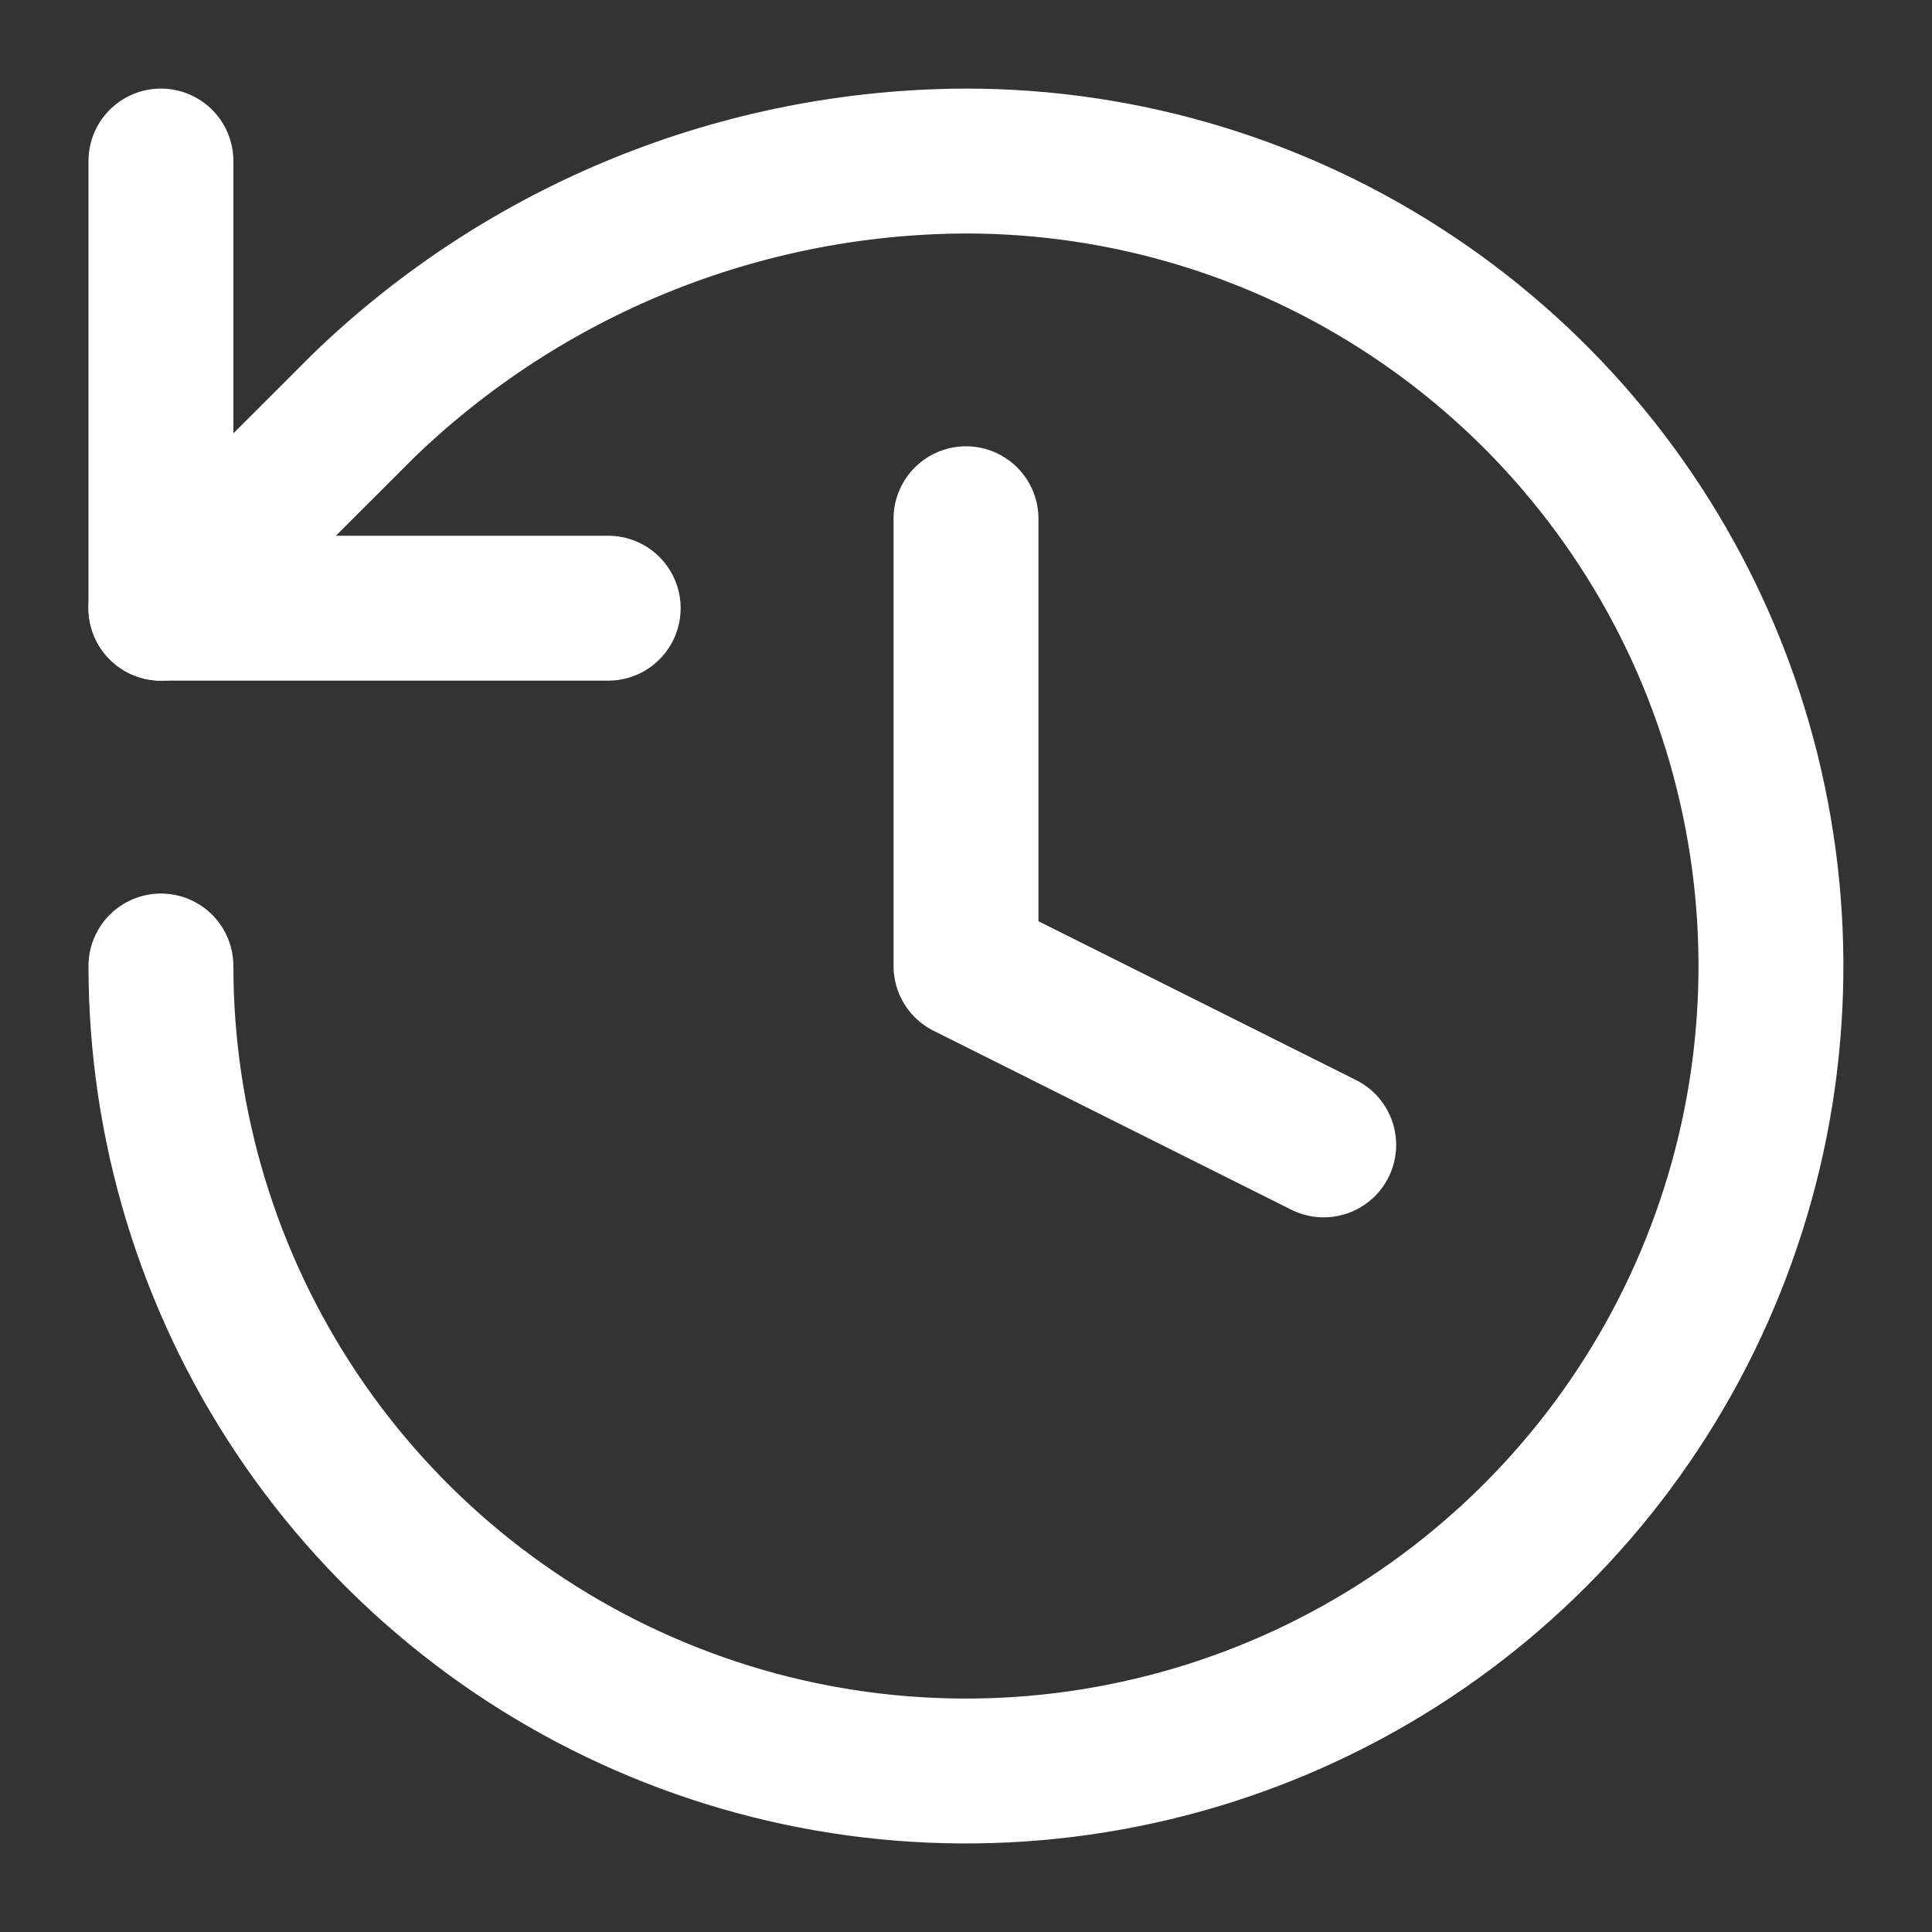 <svg width="20" height="20" viewBox="0 0 20 20" fill="none" xmlns="http://www.w3.org/2000/svg">
<rect x="0" y="0" width="20" height="20" fill="#333333" stroke="none"/>
<g clip-path="url(#clip0_3465_14331)">
<path d="M1.666 10C1.666 11.648 2.155 13.259 3.071 14.63C3.986 16 5.288 17.068 6.811 17.699C8.333 18.33 10.009 18.495 11.625 18.173C13.242 17.852 14.727 17.058 15.892 15.892C17.058 14.727 17.851 13.242 18.173 11.626C18.494 10.009 18.329 8.334 17.699 6.811C17.068 5.288 16 3.987 14.629 3.071C13.259 2.155 11.648 1.667 10 1.667C7.67 1.675 5.434 2.584 3.759 4.204L1.666 6.296" stroke="white" stroke-width="1.5" stroke-linecap="round" stroke-linejoin="round"/>
<path d="M1.666 1.667V6.296H6.296" stroke="white" stroke-width="1.5" stroke-linecap="round" stroke-linejoin="round"/>
<path d="M10 5.37V10L13.703 11.852" stroke="white" stroke-width="1.5" stroke-linecap="round" stroke-linejoin="round"/>
</g>
<defs>
<clipPath id="clip0_3465_14331">
<rect width="20" height="20" fill="white"/>
</clipPath>
</defs>
</svg>
